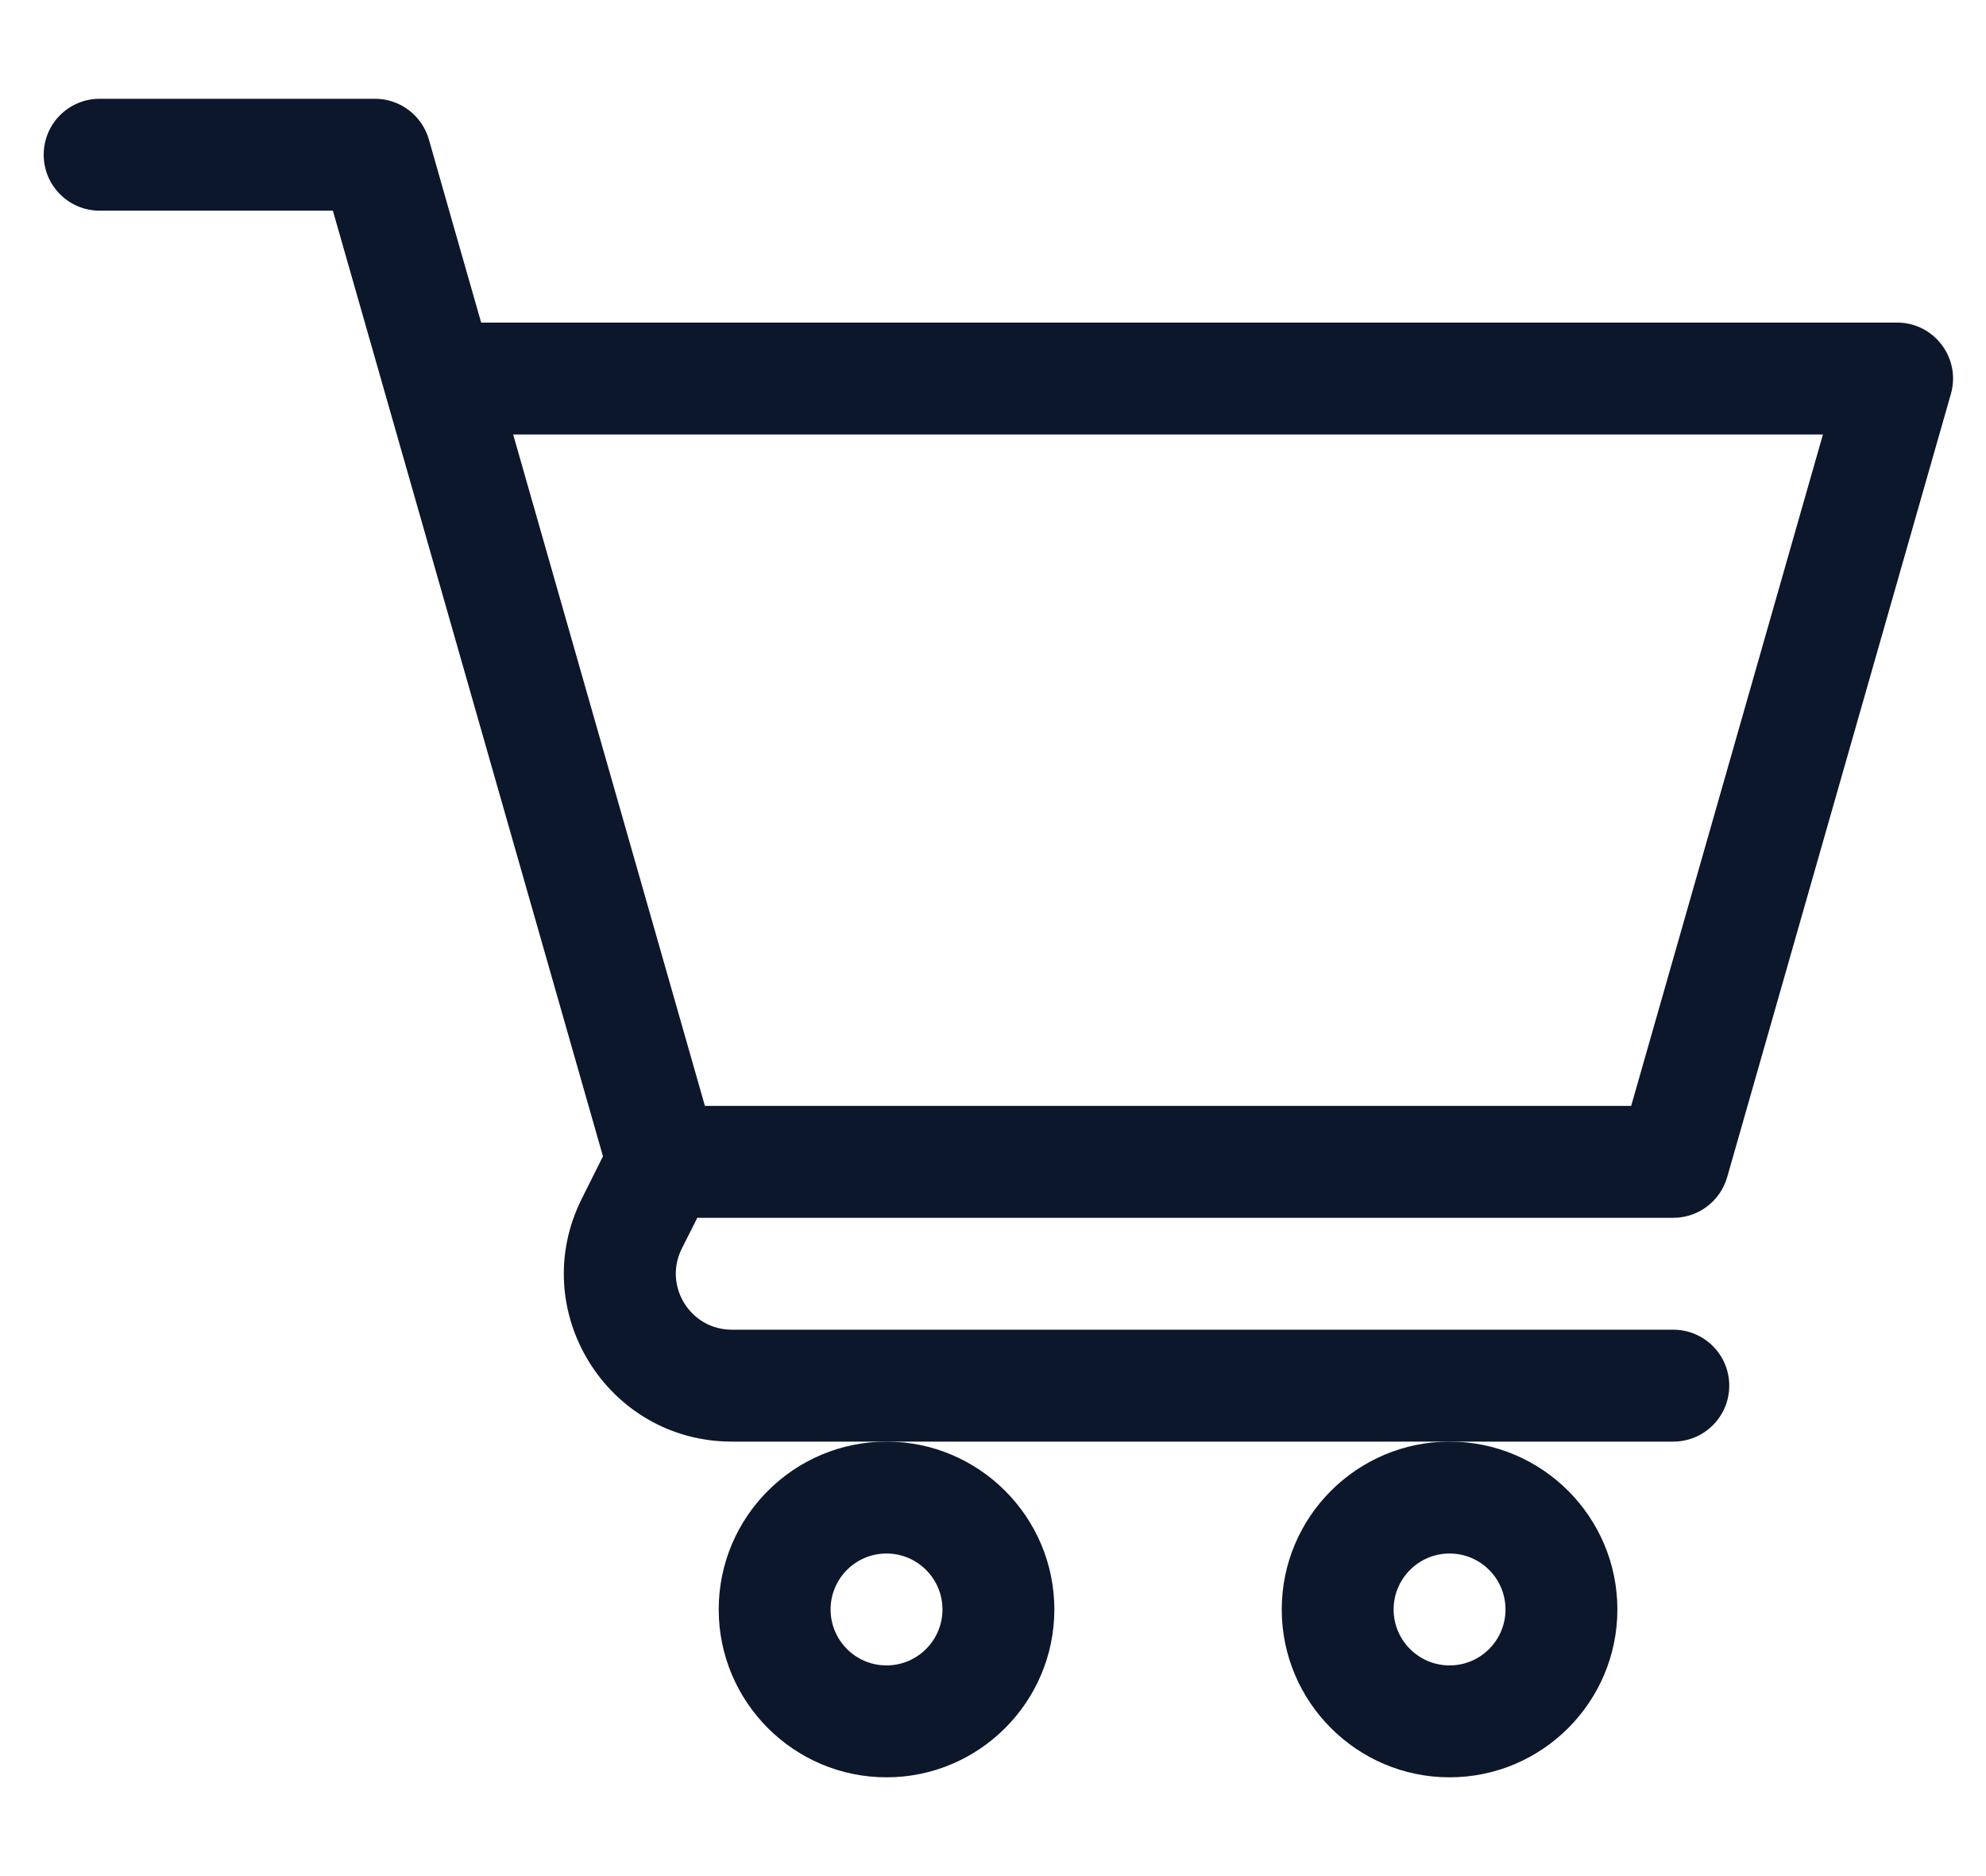 <svg width="18" height="17" viewBox="0 0 18 17" fill="none" xmlns="http://www.w3.org/2000/svg">
<path d="M6.514 14.584C6.514 15.423 7.196 16.105 8.035 16.105C8.873 16.105 9.556 15.423 9.556 14.584C9.556 13.745 8.873 13.063 8.035 13.063C7.196 13.063 6.514 13.745 6.514 14.584ZM8.035 14.077C8.314 14.077 8.542 14.304 8.542 14.584C8.542 14.864 8.314 15.091 8.035 15.091C7.755 15.091 7.528 14.864 7.528 14.584C7.528 14.304 7.755 14.077 8.035 14.077Z" fill="#0D172B"/>
<path d="M11.617 14.584C11.617 15.423 12.3 16.105 13.138 16.105C13.977 16.105 14.659 15.423 14.659 14.584C14.659 13.745 13.977 13.063 13.138 13.063C12.3 13.063 11.617 13.745 11.617 14.584ZM13.138 14.077C13.418 14.077 13.645 14.304 13.645 14.584C13.645 14.864 13.418 15.091 13.138 15.091C12.859 15.091 12.631 14.864 12.631 14.584C12.631 14.304 12.859 14.077 13.138 14.077Z" fill="#0D172B"/>
<path d="M17.194 2.923H4.361C4.187 2.315 4.025 1.749 3.887 1.263C3.824 1.045 3.625 0.895 3.399 0.895H0.903C0.623 0.895 0.396 1.122 0.396 1.402C0.396 1.682 0.623 1.909 0.903 1.909H3.017C3.584 3.894 4.909 8.533 5.465 10.478L5.273 10.862C4.766 11.874 5.504 13.063 6.633 13.063H15.166C15.446 13.063 15.673 12.836 15.673 12.556C15.673 12.276 15.446 12.049 15.166 12.049H6.633C6.256 12.049 6.011 11.652 6.179 11.315L6.32 11.035H15.166C15.393 11.035 15.591 10.885 15.654 10.667L17.682 3.569C17.774 3.246 17.531 2.923 17.194 2.923ZM14.784 10.021H6.389C6.113 9.054 5.339 6.348 4.651 3.937H16.522L14.784 10.021Z" fill="#0D172B"/>
</svg>
